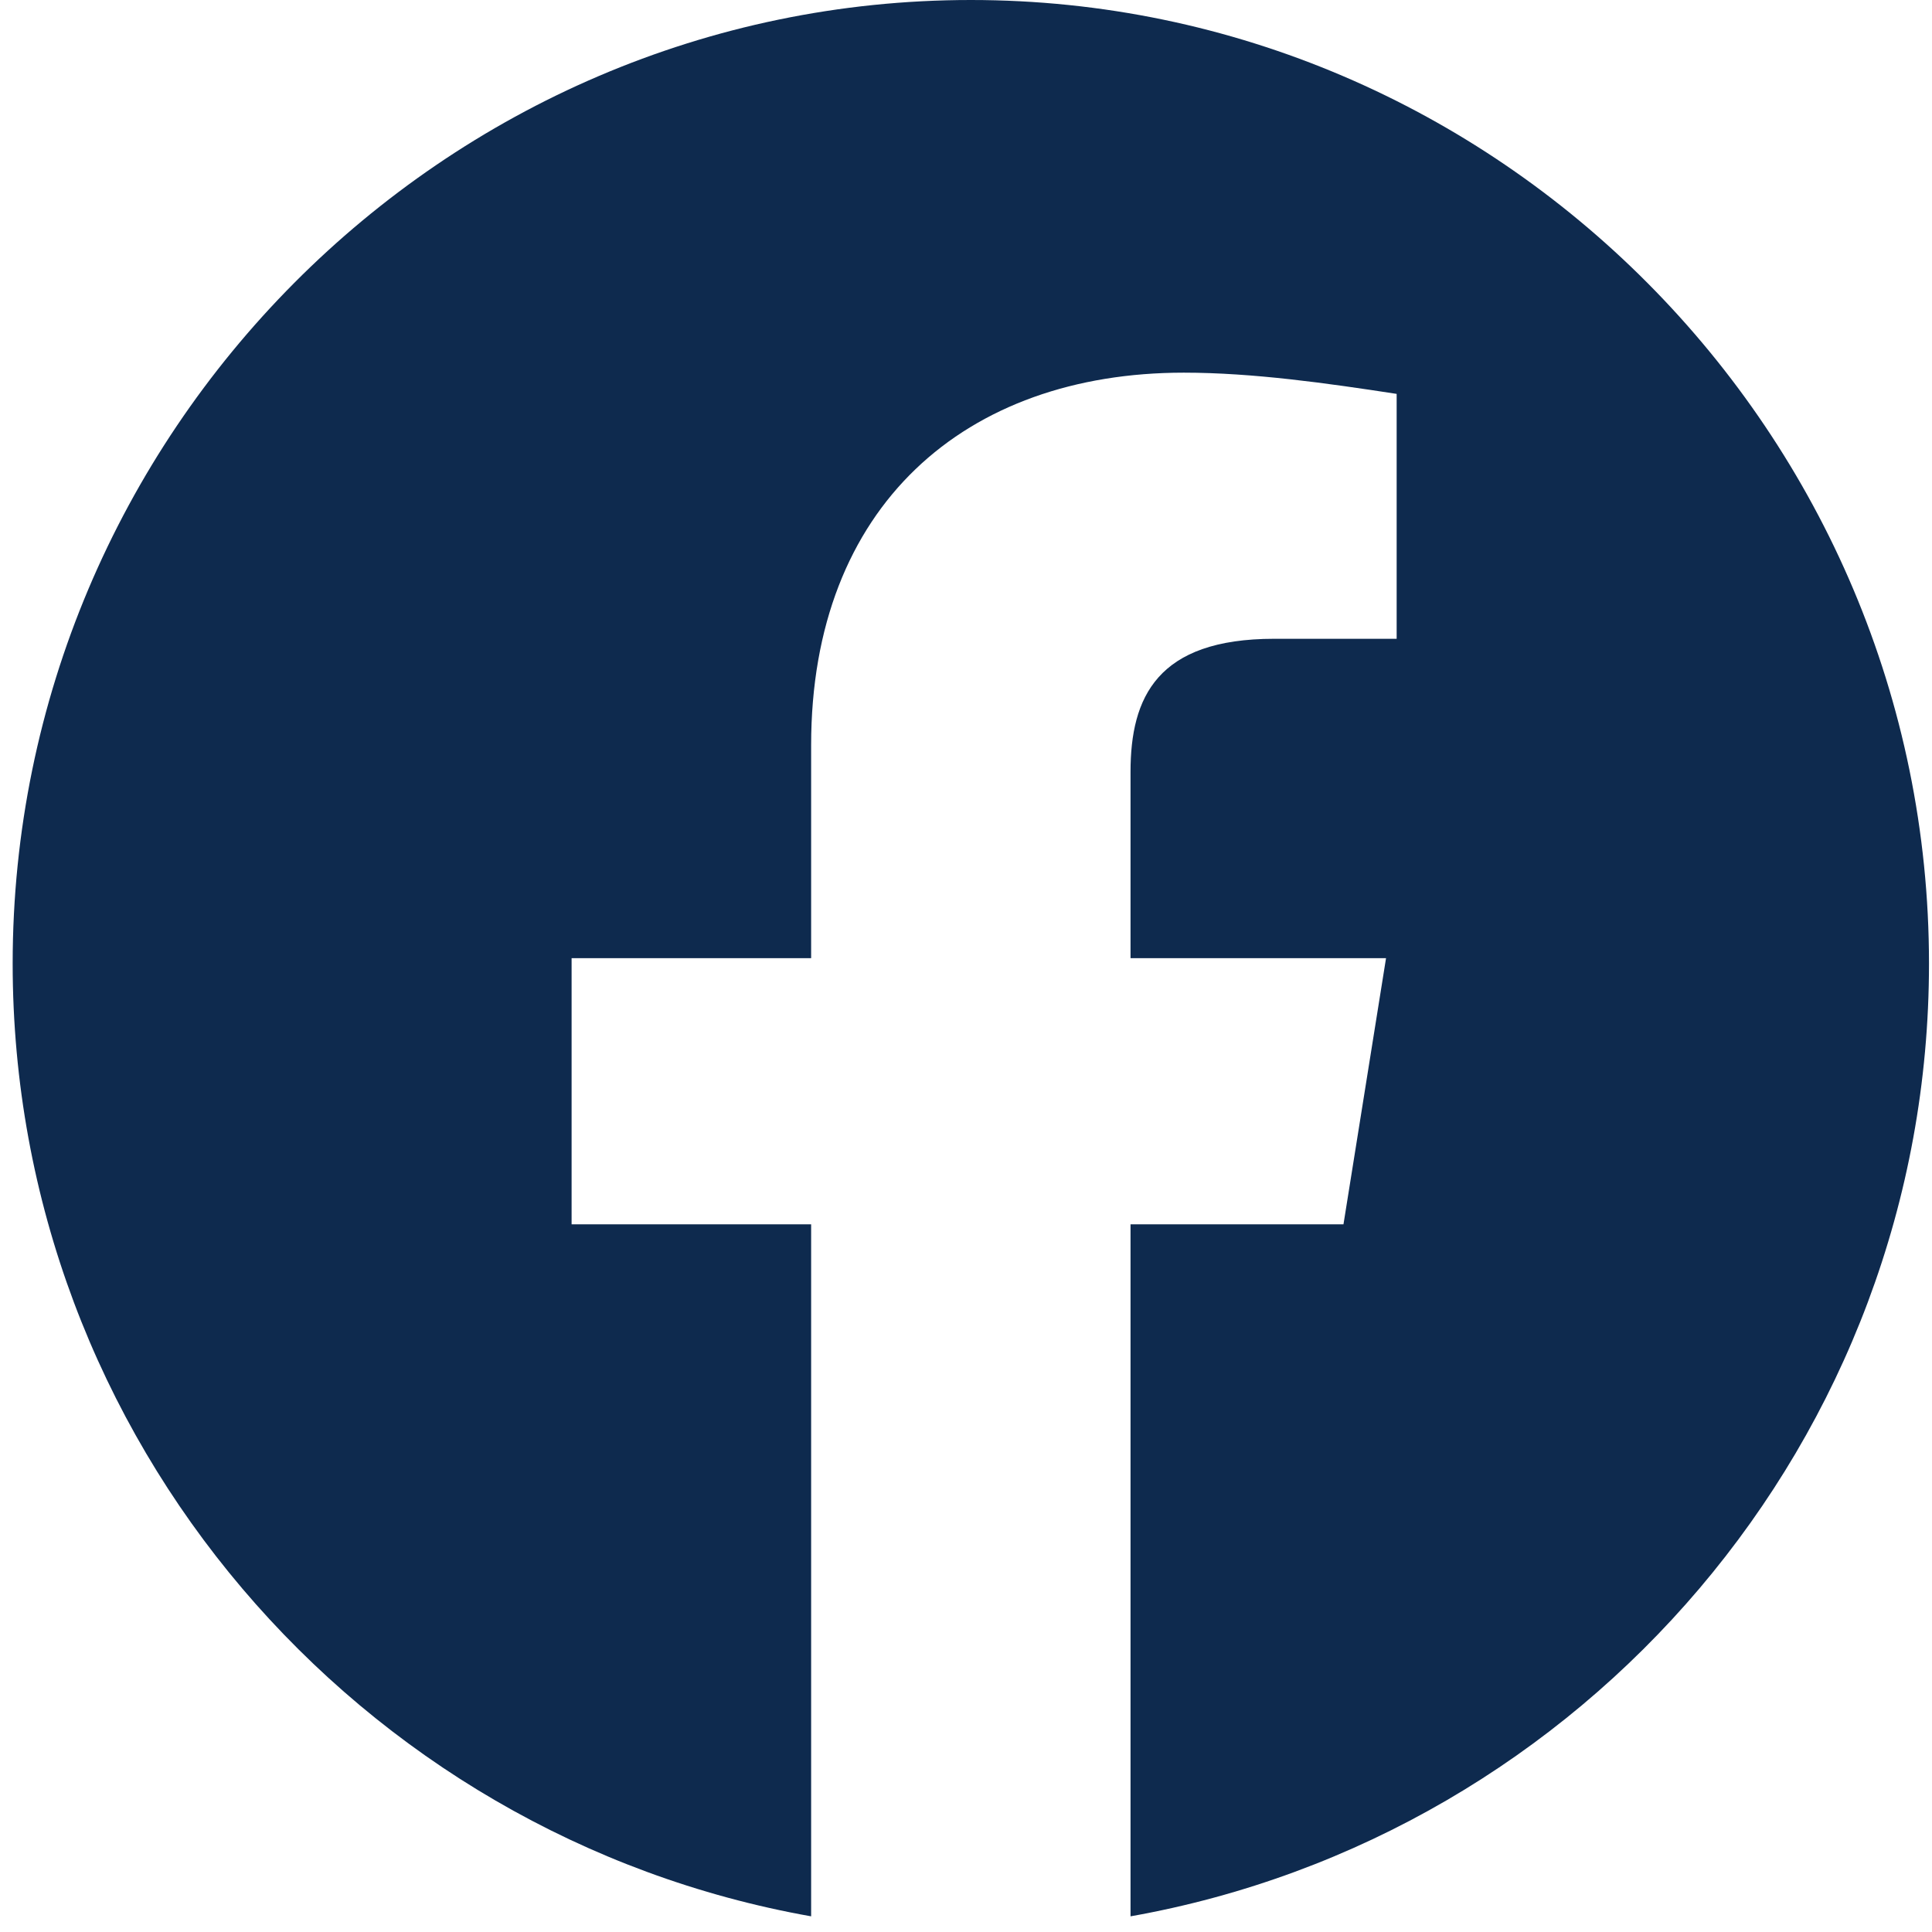 <svg width="63" height="63" viewBox="0 0 63 63" fill="none" xmlns="http://www.w3.org/2000/svg">
<path fill-rule="evenodd" clip-rule="evenodd" d="M0.413 31.419C0.413 46.953 11.695 59.87 26.45 62.489V39.923H18.639V31.244H26.45V24.3C26.45 16.489 31.483 12.152 38.602 12.152C40.856 12.152 43.288 12.498 45.543 12.844V20.83H41.552C37.732 20.83 36.865 22.738 36.865 25.17V31.244H45.197L43.809 39.923H36.865V62.489C51.62 59.87 62.902 46.955 62.902 31.419C62.902 14.138 48.842 0 31.658 0C14.473 0 0.413 14.138 0.413 31.419Z" fill="#0E2A4E"/>
</svg>
